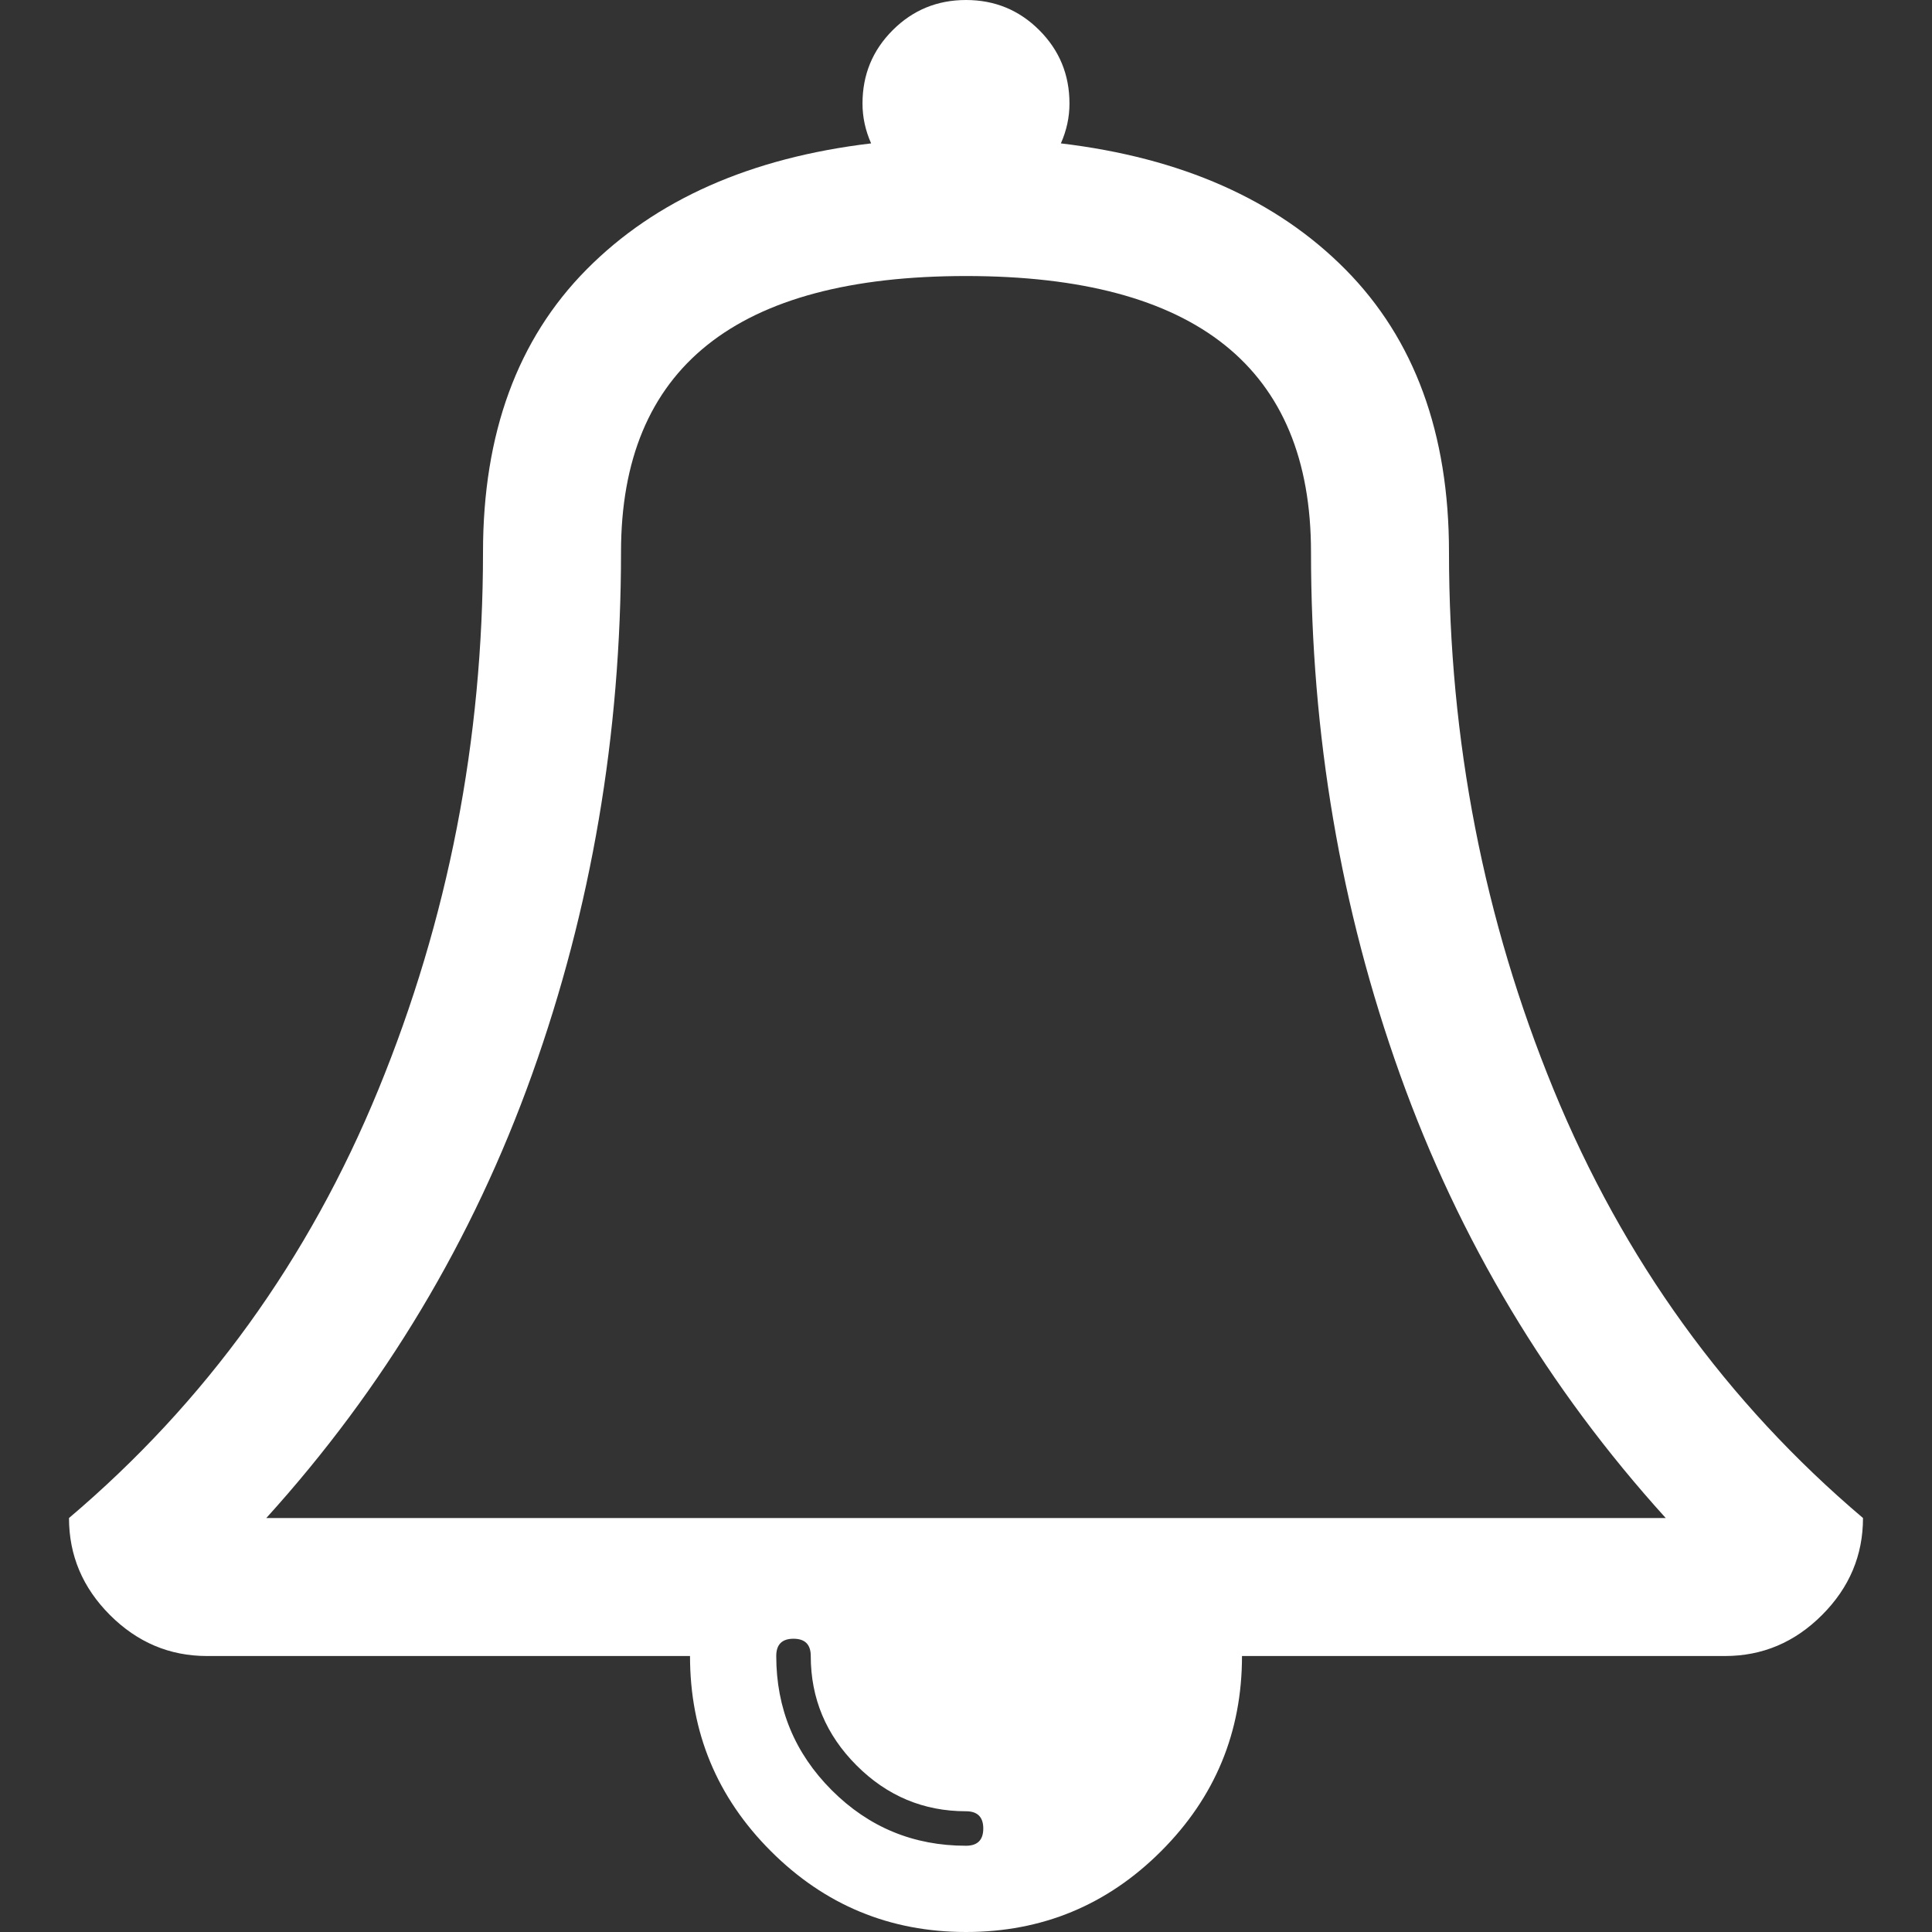 <?xml version="1.0" encoding="utf-8"?>
<!-- Generator: Adobe Illustrator 16.0.0, SVG Export Plug-In . SVG Version: 6.00 Build 0)  -->
<!DOCTYPE svg PUBLIC "-//W3C//DTD SVG 1.1//EN" "http://www.w3.org/Graphics/SVG/1.1/DTD/svg11.dtd">
<svg version="1.1" id="Capa_1" xmlns="http://www.w3.org/2000/svg" xmlns:xlink="http://www.w3.org/1999/xlink" x="0px" y="0px"
	 width="511.629px" height="511.629px" viewBox="0 0 511.629 511.629" enable-background="new 0 0 511.629 511.629"
	 xml:space="preserve">
<rect x="0" y="0" width="511.629" height="511.629" fill="#333333" stroke="none"/>
<g>
	<path fill="#FFFFFF" d="M411.405,288.506c-18.455-45.014-27.686-92.456-27.686-142.325c0-31.405-9.131-56.337-27.398-74.802
		c-18.279-18.464-43.406-29.602-75.383-33.407c1.52-3.424,2.279-6.945,2.279-10.562c0-7.614-2.663-14.091-7.991-19.416
		C269.898,2.663,263.426,0,255.812,0c-7.61,0-14.083,2.663-19.414,7.994c-5.33,5.329-7.993,11.802-7.993,19.416
		c0,3.617,0.76,7.135,2.285,10.562c-31.977,3.809-57.103,14.942-75.375,33.407c-18.271,18.464-27.406,43.396-27.406,74.802
		c0,49.87-9.229,97.311-27.694,142.325c-18.464,45.015-45.776,82.847-81.942,113.492c0,9.896,3.617,18.463,10.85,25.693
		c7.232,7.23,15.796,10.852,25.697,10.852h127.907c0,20.178,7.135,37.404,21.411,51.674c14.277,14.273,31.504,21.412,51.678,21.412
		c20.177,0,37.404-7.139,51.675-21.412c14.273-14.27,21.412-31.496,21.412-51.674h127.906c9.898,0,18.471-3.613,25.695-10.852
		c7.234-7.23,10.852-15.798,10.852-25.693C457.196,371.353,429.881,333.521,411.405,288.506z M255.816,488.788
		c-13.894,0-25.747-4.896-35.548-14.699c-9.801-9.803-14.703-21.658-14.703-35.553c0-3.045,1.524-4.568,4.568-4.568
		c3.046,0,4.57,1.523,4.57,4.568c0,11.23,4.043,20.889,12.132,28.982c8.091,8.094,17.749,12.135,28.98,12.135
		c3.046,0,4.575,1.529,4.575,4.568C260.392,487.268,258.862,488.788,255.816,488.788z M70.523,401.999
		c31.217-34.455,54.674-73.615,70.376-117.486c15.702-43.872,23.557-89.982,23.557-138.327c0-48.727,30.452-73.089,91.36-73.089
		c60.907,0,91.36,24.362,91.36,73.089c0,48.345,7.852,94.455,23.557,138.327c15.695,43.875,39.166,83.031,70.379,117.486H70.523z"/>
</g>
</svg>
